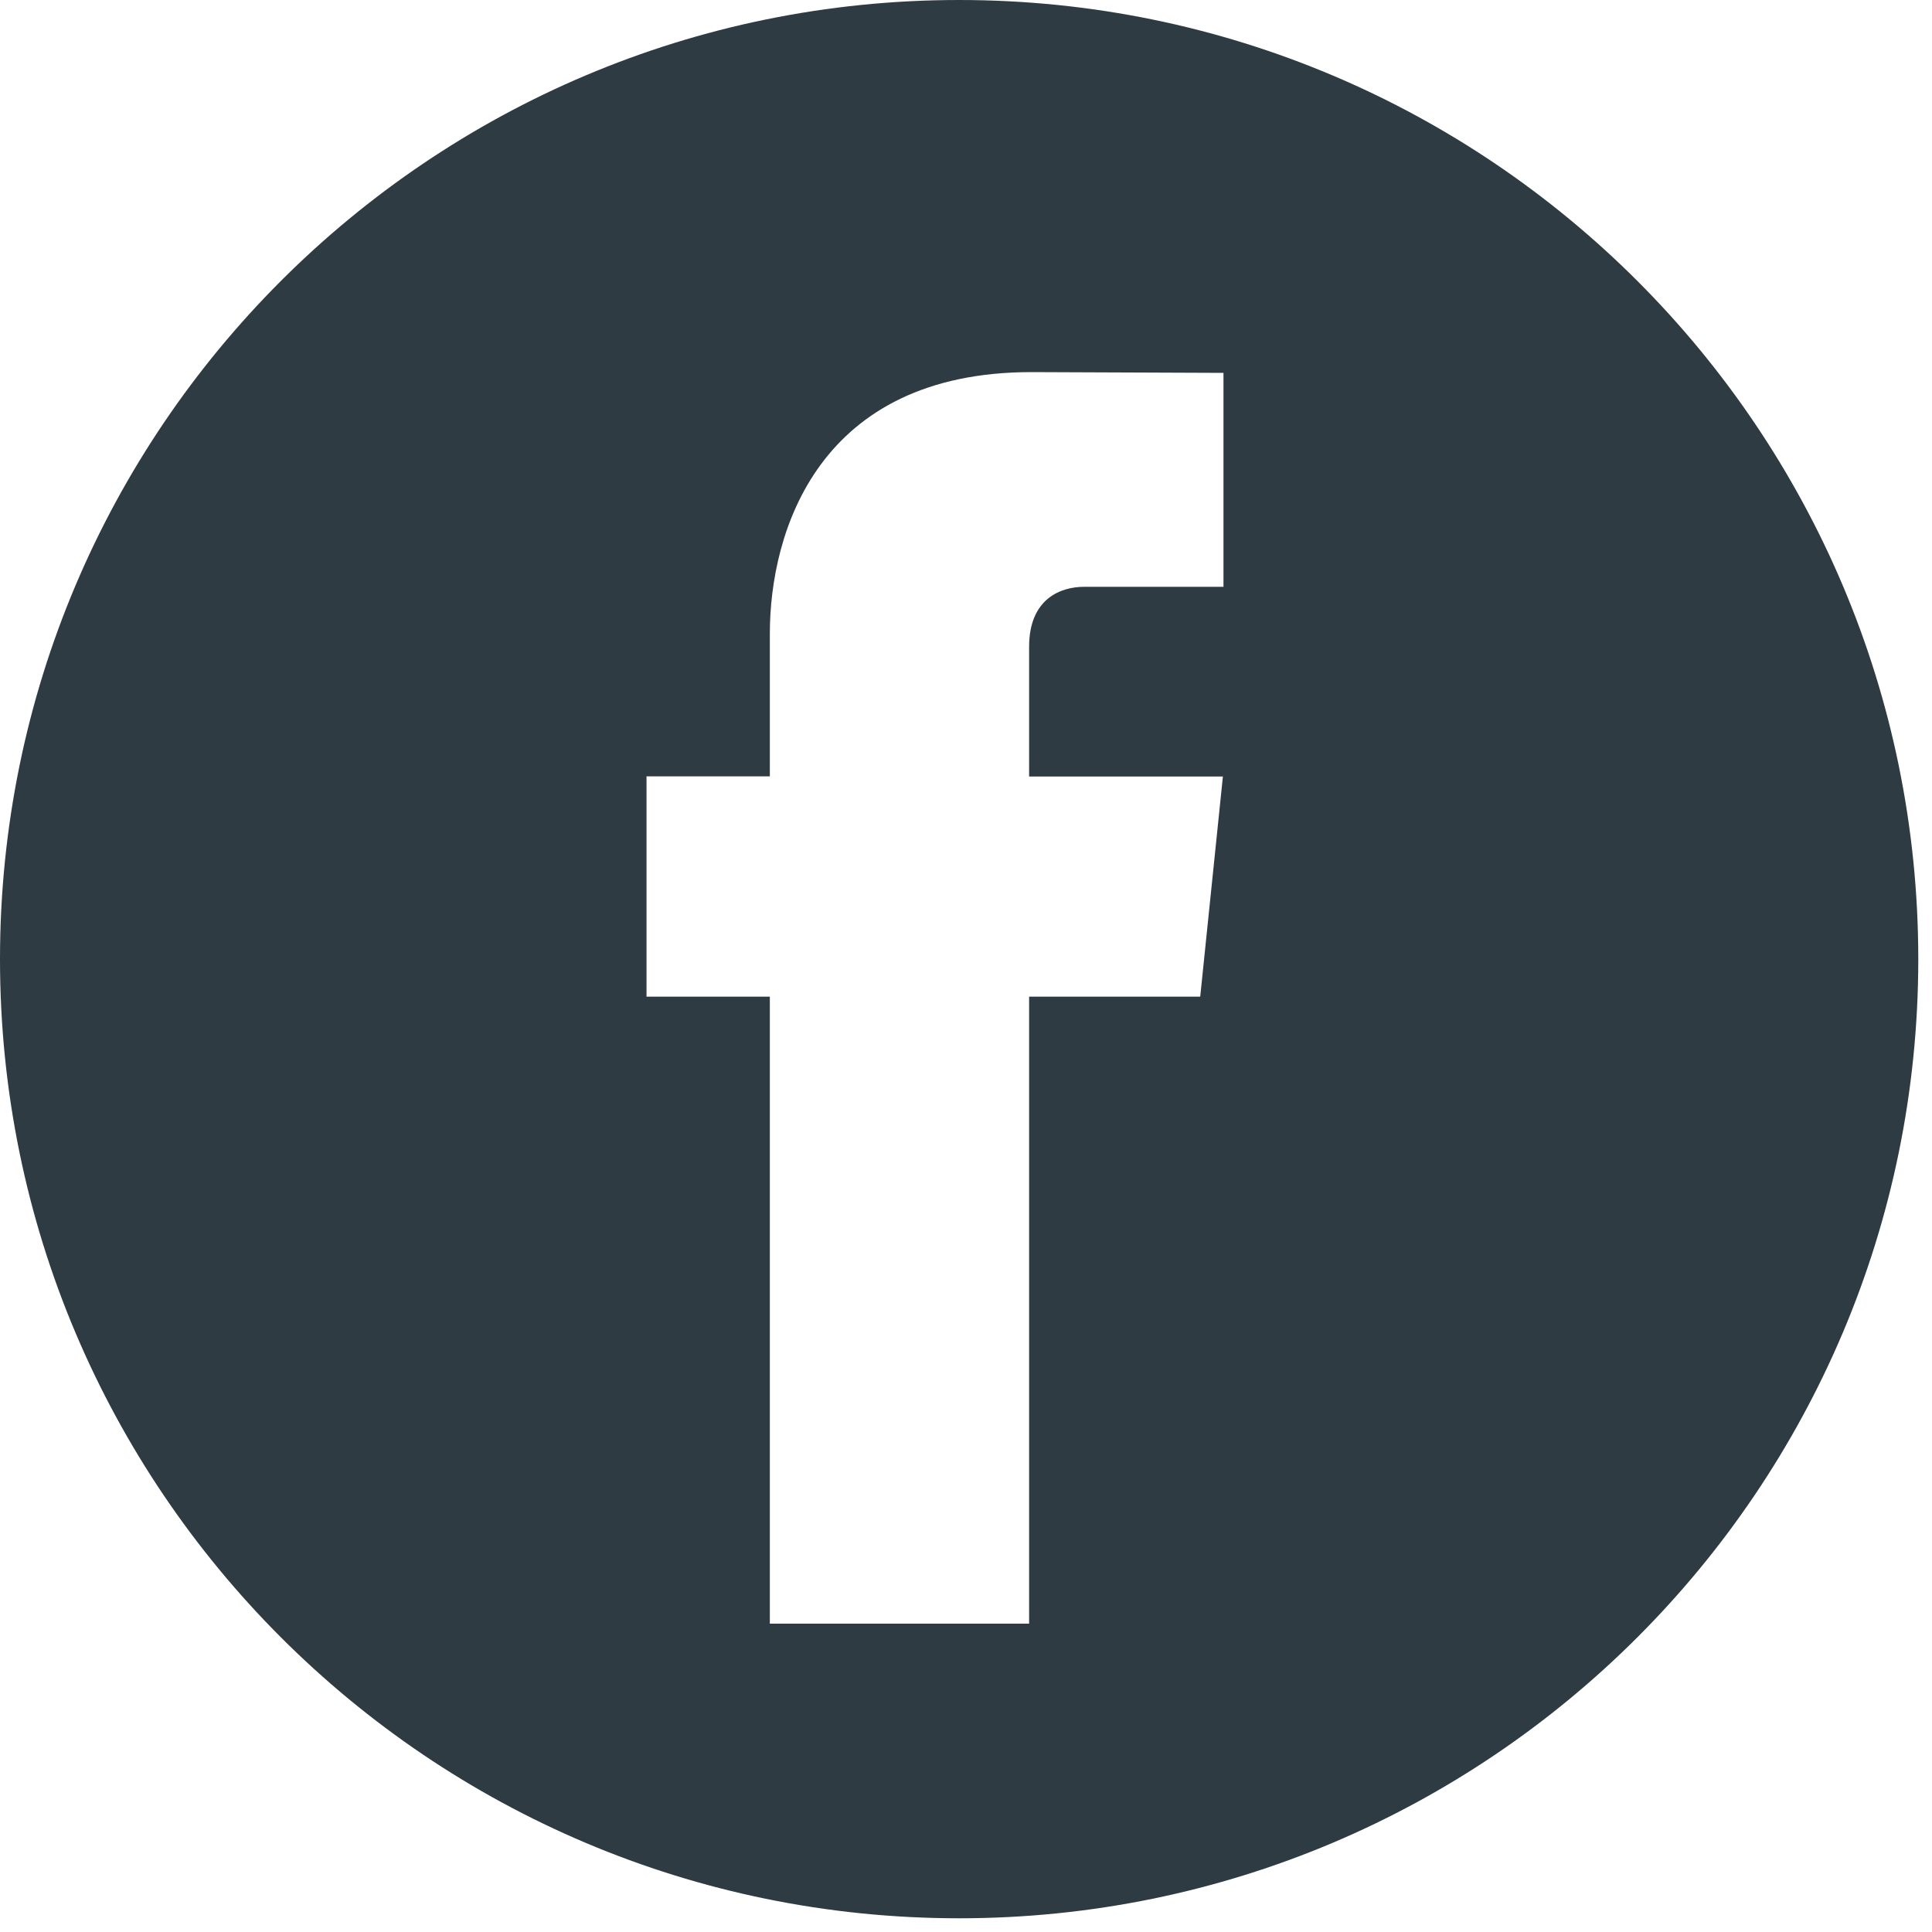 <?xml version="1.0" encoding="UTF-8"?>
<svg width="30px" height="30px" viewBox="0 0 30 30" version="1.1" xmlns="http://www.w3.org/2000/svg" xmlns:xlink="http://www.w3.org/1999/xlink">
    <!-- Generator: Sketch 40.3 (33839) - http://www.bohemiancoding.com/sketch -->
    <title>facebook</title>
    <desc>Created with Sketch.</desc>
    <defs></defs>
    <g id="website" stroke="none" stroke-width="1" fill="none" fill-rule="evenodd">
        <g id="01_landing-page" transform="translate(-1189, -2096)" fill="#2E3B43">
            <g id="footer" transform="translate(-1, 2000)">
                <g id="facebook" transform="translate(1190, 96)">
                    <g id="Group">
                        <path d="M14.893,29.787 C23.119,29.787 29.787,23.119 29.787,14.893 C29.787,6.668 23.119,0 14.893,0 C6.668,0 0,6.668 0,14.893 C0,23.119 6.668,29.787 14.893,29.787 Z M18.637,15.476 L15.98,15.476 L15.98,25.212 L11.954,25.212 L11.954,15.476 L10.039,15.476 L10.039,12.055 L11.954,12.055 L11.954,9.841 C11.954,8.257 12.706,5.778 16.016,5.778 L18.998,5.79 L18.998,9.112 L16.834,9.112 C16.479,9.112 15.98,9.289 15.98,10.044 L15.98,12.058 L18.989,12.058 L18.637,15.476 Z" id="Combined-Shape"></path>
                    </g>
                </g>
            </g>
        </g>
    </g>
</svg>